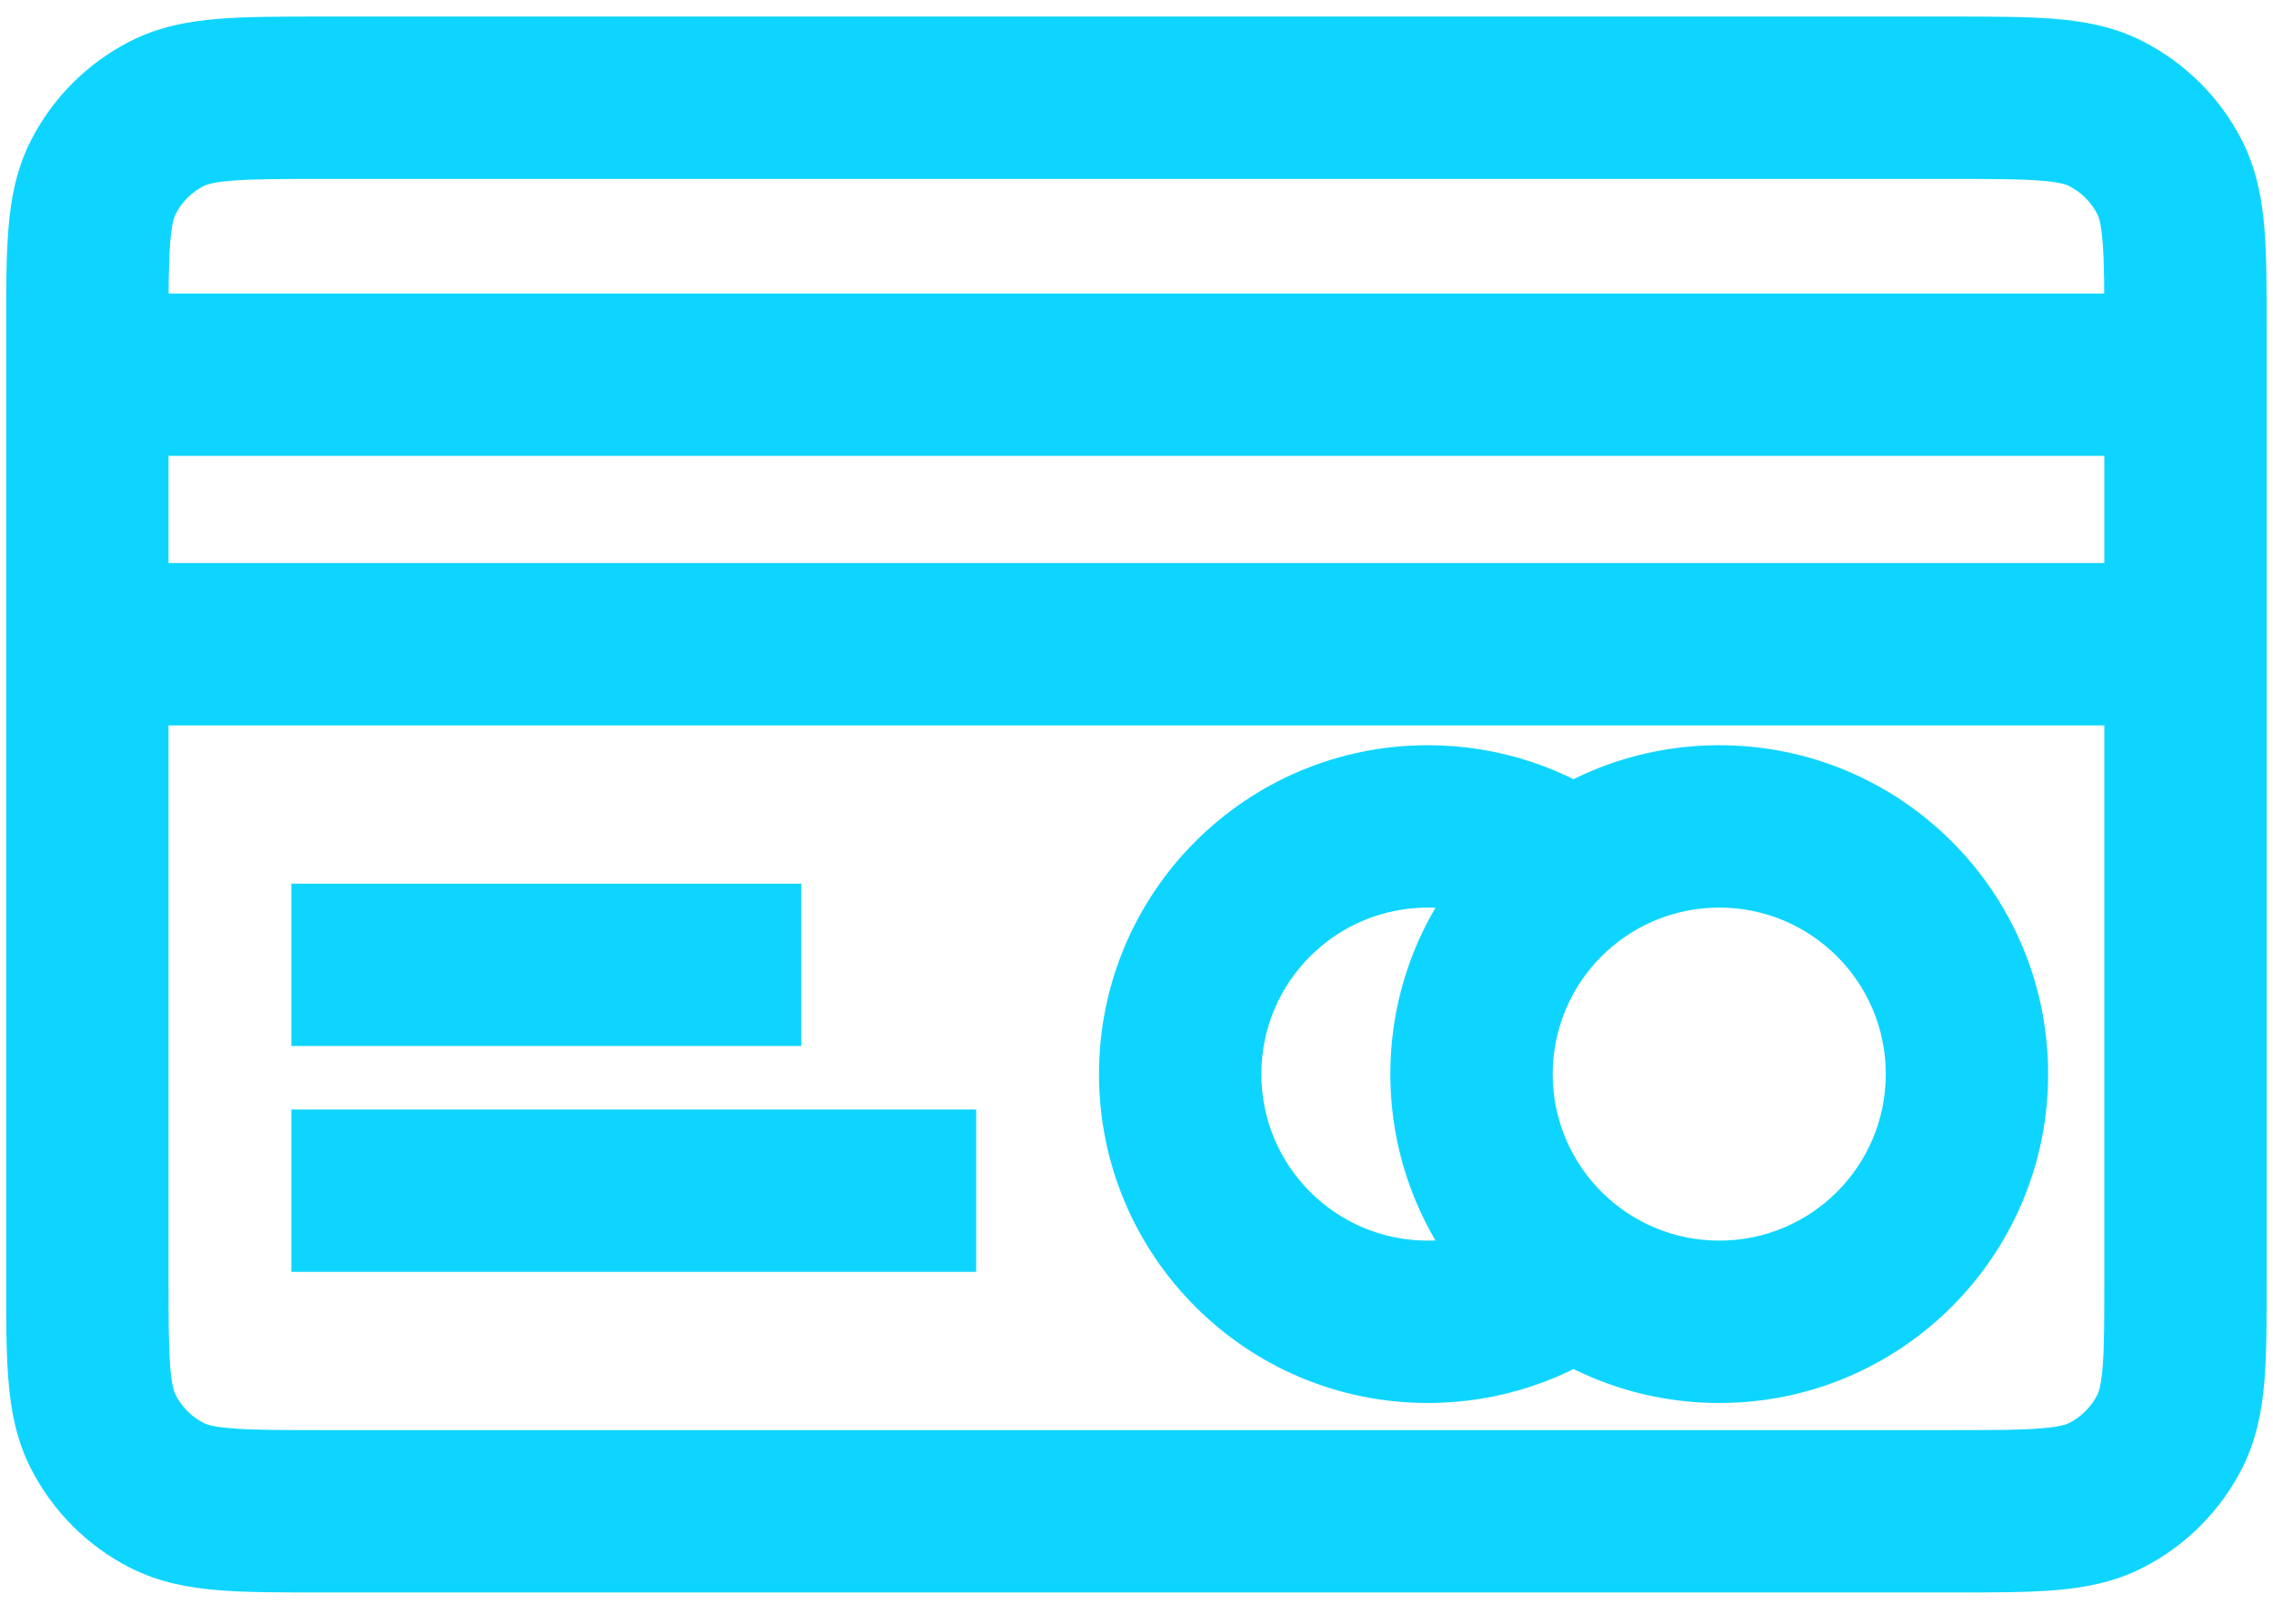 <svg width="28" height="20" viewBox="0 0 28 20" fill="none" xmlns="http://www.w3.org/2000/svg">
<path d="M2.056 18.419L2.51 17.528L2.056 18.419ZM1.272 17.635L2.163 17.181L1.272 17.635ZM25.942 18.419L25.488 17.528L25.942 18.419ZM26.727 17.635L25.836 17.181L26.727 17.635ZM25.942 1.4L25.488 2.291L25.942 1.4ZM26.727 2.184L25.836 2.638L26.727 2.184ZM2.056 1.4L2.51 2.291L2.056 1.4ZM1.272 2.184L2.163 2.638L1.272 2.184ZM3.948 2.204H24.05V0.204H3.948V2.204ZM24.05 17.615H3.948V19.615H24.05V17.615ZM2.076 4.615V4.076H0.076V4.615H2.076ZM25.922 4.076V4.615H27.922V4.076H25.922ZM1.076 5.615H26.922V3.615H1.076V5.615ZM2.076 15.743V7.935H0.076V15.743H2.076ZM2.076 7.935V4.615H0.076V7.935H2.076ZM25.922 4.615V7.935H27.922V4.615H25.922ZM25.922 7.935V15.743H27.922V7.935H25.922ZM1.076 8.935H26.922V6.935H1.076V8.935ZM3.589 12.884H9.871V10.884H3.589V12.884ZM3.589 15.666H12.025V13.666H3.589V15.666ZM3.948 17.615C3.429 17.615 3.1 17.614 2.851 17.593C2.613 17.574 2.538 17.542 2.51 17.528L1.602 19.31C1.959 19.492 2.327 19.557 2.688 19.587C3.037 19.615 3.462 19.615 3.948 19.615V17.615ZM0.076 15.743C0.076 16.229 0.075 16.654 0.104 17.003C0.133 17.364 0.199 17.732 0.381 18.089L2.163 17.181C2.149 17.153 2.117 17.078 2.097 16.84C2.077 16.591 2.076 16.262 2.076 15.743H0.076ZM2.51 17.528C2.361 17.452 2.239 17.33 2.163 17.181L0.381 18.089C0.649 18.614 1.076 19.042 1.602 19.31L2.51 17.528ZM24.05 19.615C24.537 19.615 24.961 19.615 25.311 19.587C25.672 19.557 26.04 19.492 26.396 19.31L25.488 17.528C25.461 17.542 25.385 17.574 25.148 17.593C24.899 17.614 24.57 17.615 24.05 17.615V19.615ZM25.922 15.743C25.922 16.262 25.922 16.591 25.901 16.84C25.882 17.078 25.85 17.153 25.836 17.181L27.618 18.089C27.799 17.732 27.865 17.364 27.895 17.003C27.923 16.654 27.922 16.229 27.922 15.743H25.922ZM26.396 19.31C26.922 19.042 27.35 18.614 27.618 18.089L25.836 17.181C25.759 17.33 25.638 17.452 25.488 17.528L26.396 19.31ZM24.05 2.204C24.57 2.204 24.899 2.205 25.148 2.226C25.385 2.245 25.461 2.277 25.488 2.291L26.396 0.509C26.04 0.327 25.672 0.262 25.311 0.232C24.961 0.204 24.537 0.204 24.05 0.204V2.204ZM27.922 4.076C27.922 3.59 27.923 3.165 27.895 2.816C27.865 2.455 27.799 2.087 27.618 1.73L25.836 2.638C25.85 2.666 25.882 2.741 25.901 2.979C25.922 3.228 25.922 3.557 25.922 4.076H27.922ZM25.488 2.291C25.638 2.367 25.759 2.489 25.836 2.638L27.618 1.73C27.35 1.205 26.922 0.777 26.396 0.509L25.488 2.291ZM3.948 0.204C3.462 0.204 3.037 0.204 2.688 0.232C2.327 0.262 1.959 0.327 1.602 0.509L2.51 2.291C2.538 2.277 2.613 2.245 2.851 2.226C3.1 2.205 3.429 2.204 3.948 2.204V0.204ZM2.076 4.076C2.076 3.557 2.077 3.228 2.097 2.979C2.117 2.741 2.149 2.666 2.163 2.638L0.381 1.73C0.199 2.087 0.133 2.455 0.104 2.816C0.075 3.165 0.076 3.59 0.076 4.076H2.076ZM1.602 0.509C1.076 0.777 0.649 1.205 0.381 1.73L2.163 2.638C2.239 2.489 2.361 2.367 2.51 2.291L1.602 0.509ZM17.589 15.281C16.456 15.281 15.538 14.363 15.538 13.23H13.538C13.538 15.467 15.351 17.281 17.589 17.281V15.281ZM15.538 13.23C15.538 12.097 16.456 11.179 17.589 11.179V9.179C15.351 9.179 13.538 10.993 13.538 13.23H15.538ZM17.589 11.179C18.041 11.179 18.457 11.324 18.795 11.57L19.973 9.954C19.304 9.467 18.479 9.179 17.589 9.179V11.179ZM18.795 14.89C18.457 15.136 18.041 15.281 17.589 15.281V17.281C18.479 17.281 19.304 16.994 19.973 16.506L18.795 14.89ZM23.23 13.23C23.23 14.363 22.312 15.281 21.179 15.281V17.281C23.416 17.281 25.23 15.467 25.23 13.23H23.23ZM21.179 15.281C20.046 15.281 19.127 14.363 19.127 13.23H17.127C17.127 15.467 18.941 17.281 21.179 17.281V15.281ZM19.127 13.23C19.127 12.097 20.046 11.179 21.179 11.179V9.179C18.941 9.179 17.127 10.993 17.127 13.23H19.127ZM21.179 11.179C22.312 11.179 23.23 12.097 23.23 13.23H25.23C25.23 10.993 23.416 9.179 21.179 9.179V11.179Z" fill="#0ED5FF"/>
</svg>
